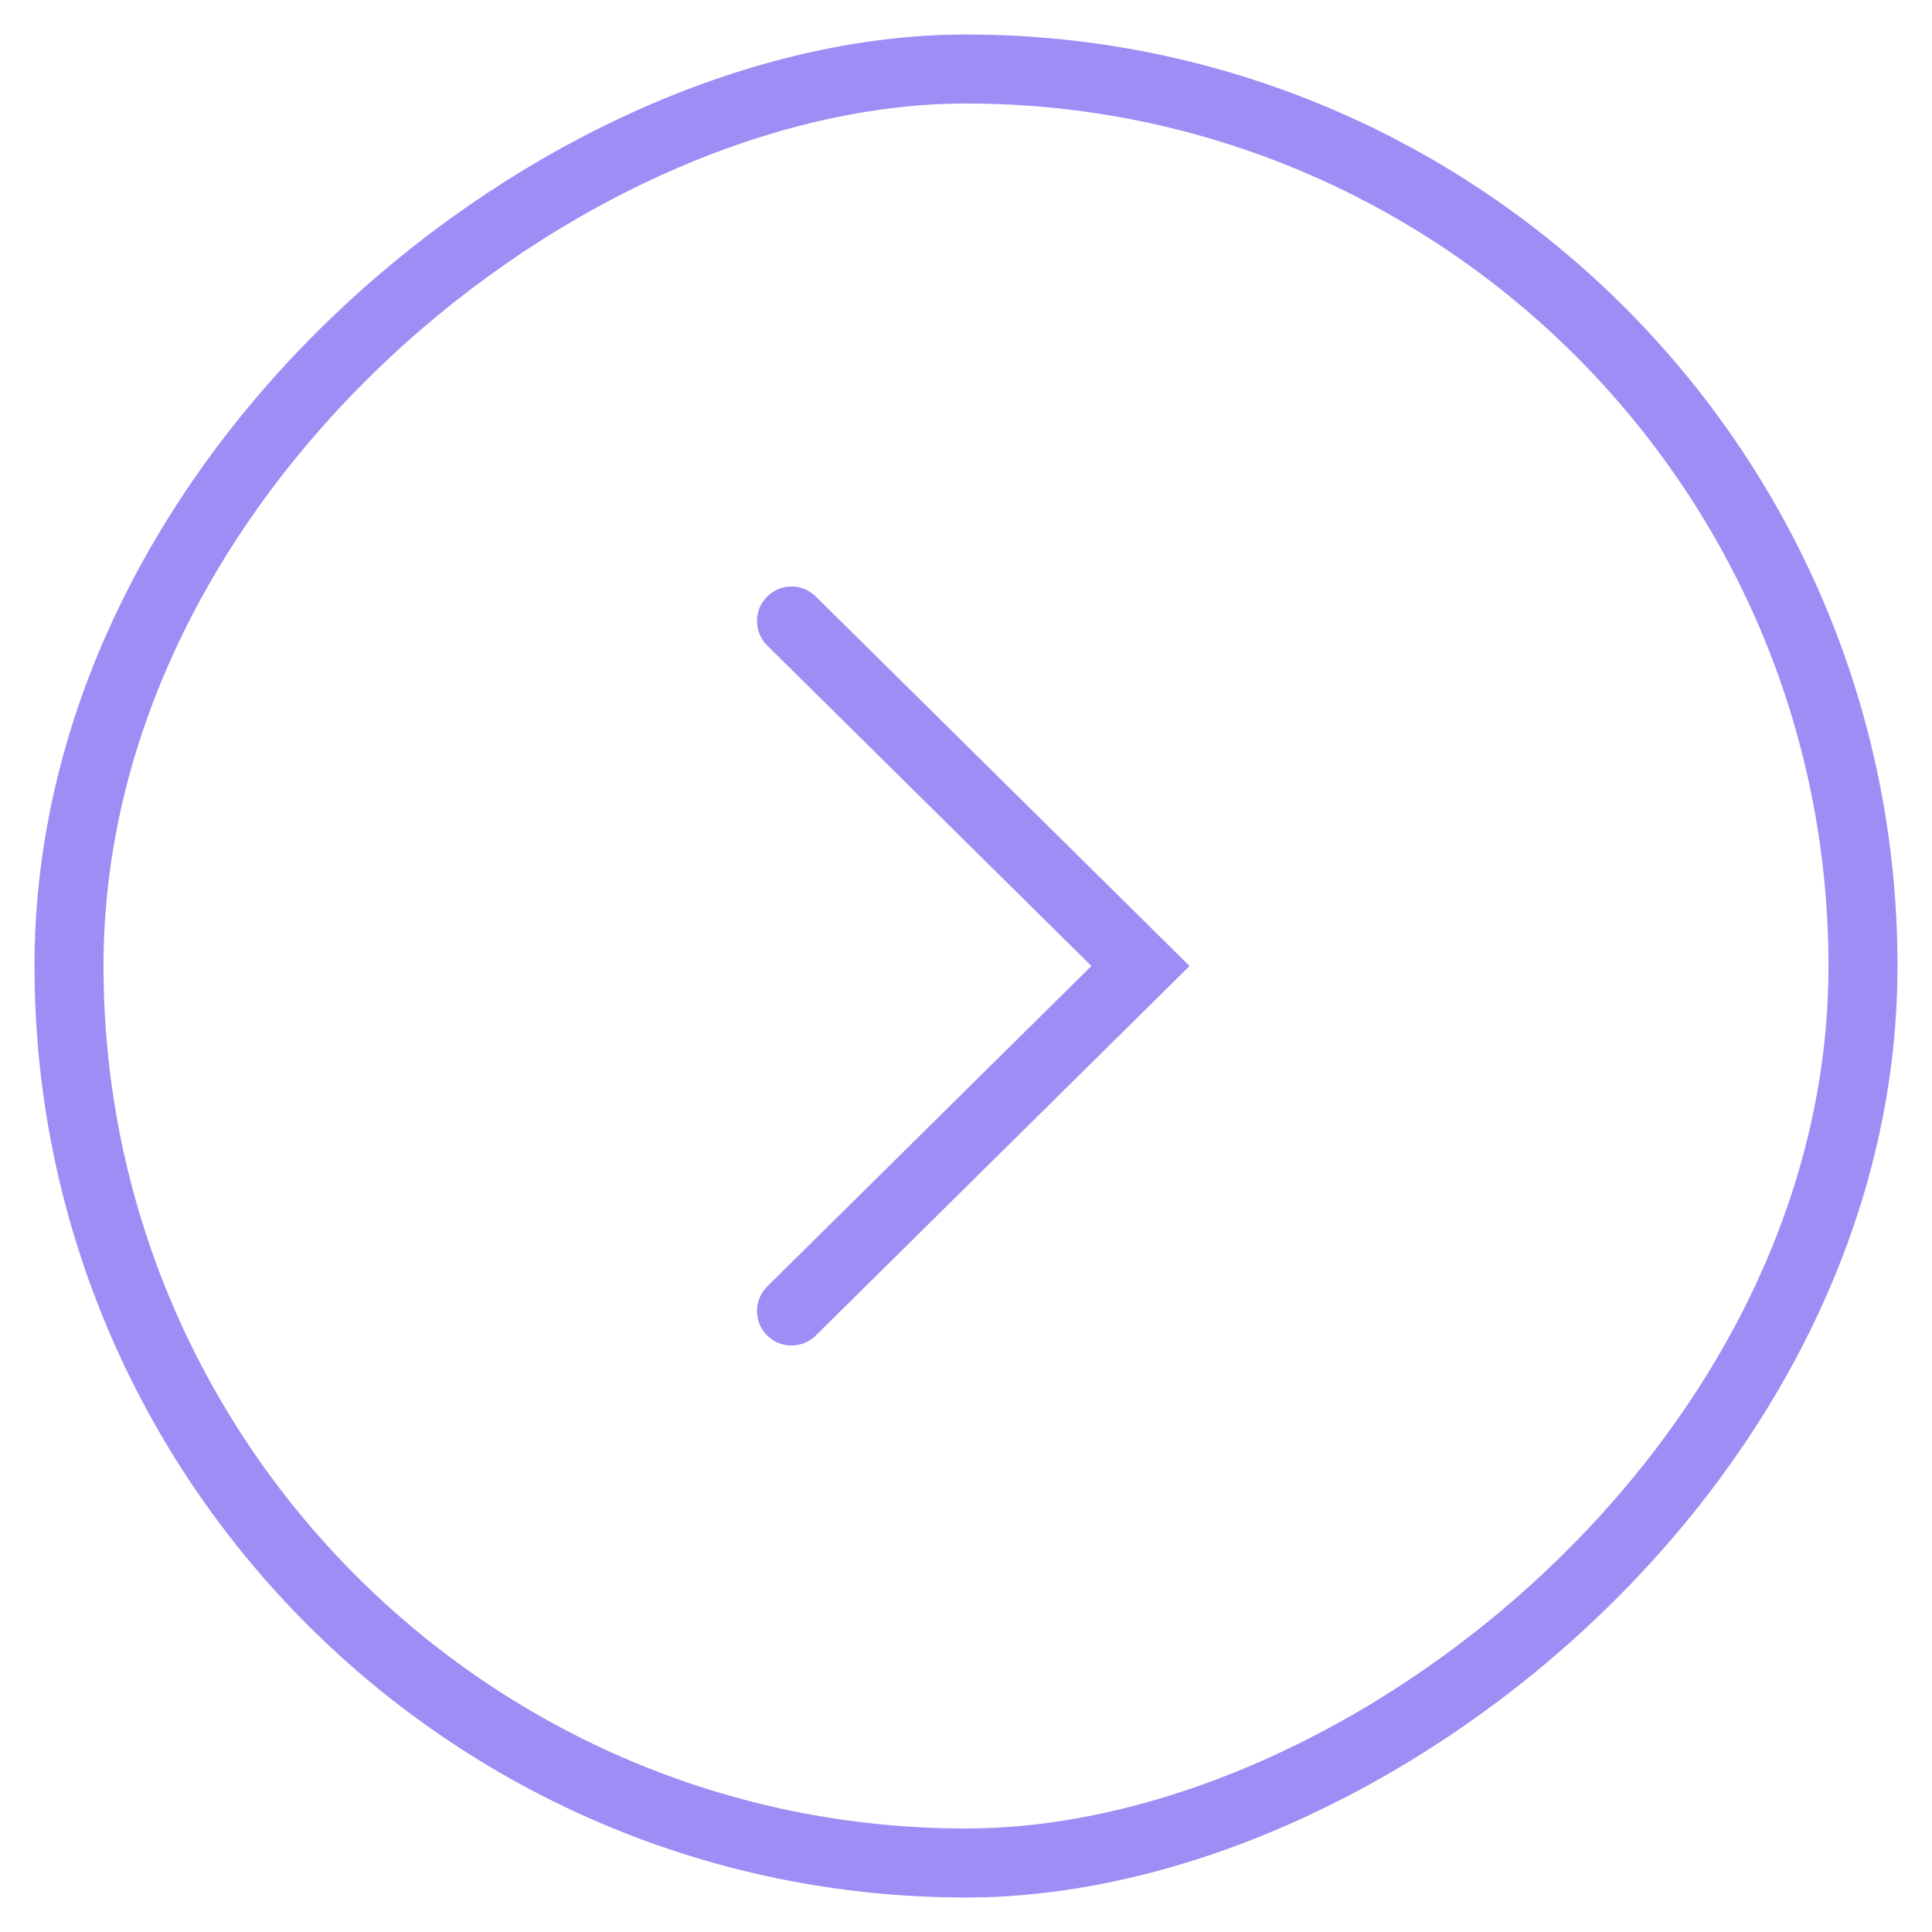 <svg width="28" height="28" viewBox="0 0 28 28" fill="none" xmlns="http://www.w3.org/2000/svg">
<path d="M11.471 19L16.529 14L11.471 9" stroke="#9D8DF4" stroke-linecap="round"/>
<rect x="1" y="27" width="26" height="26" rx="13" transform="rotate(-90 1 27)" stroke="#9D8DF4"/>
</svg>
